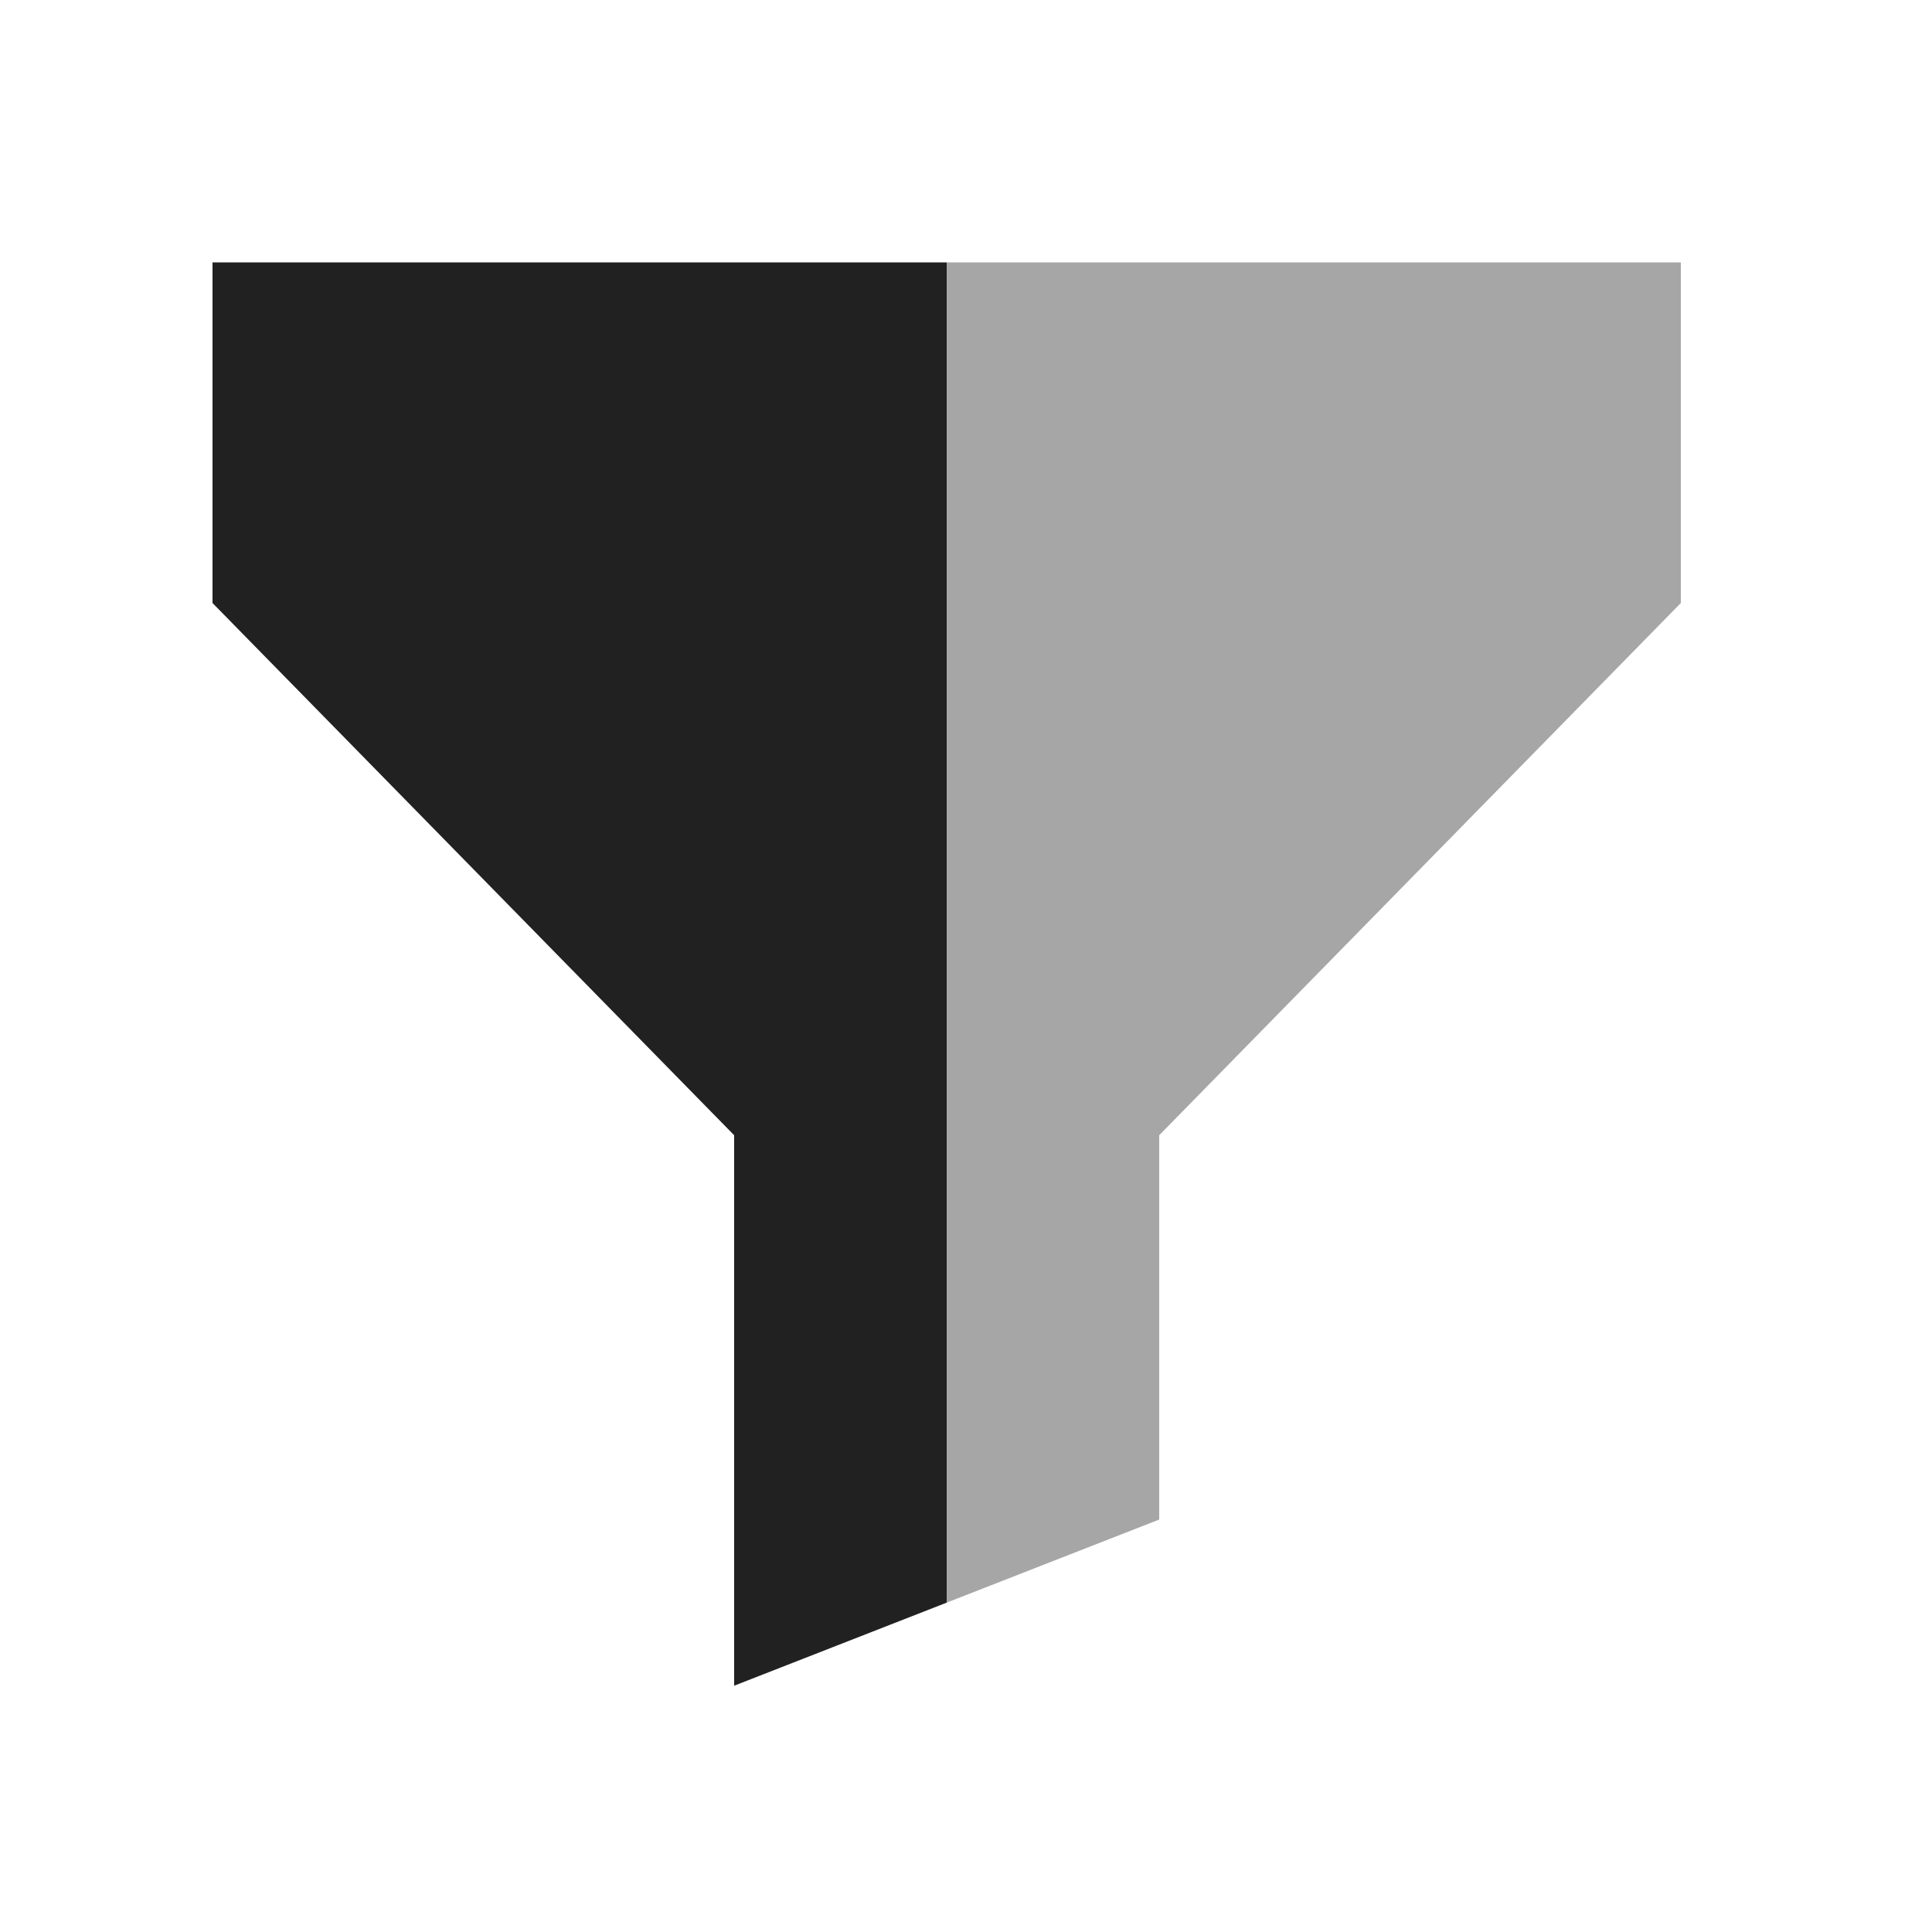 <svg width="25" height="25" viewBox="0 0 25 25" fill="none" xmlns="http://www.w3.org/2000/svg">
<path opacity="0.4" d="M15 14.69V19.663L12.25 20.738V3.395H21.75V7.803L15 14.69Z" fill="#212121"/>
<path d="M2.75 7.803V3.395H12.25V20.738L9.5 21.813V14.69L2.75 7.803Z" fill="#212121"/>
</svg>

